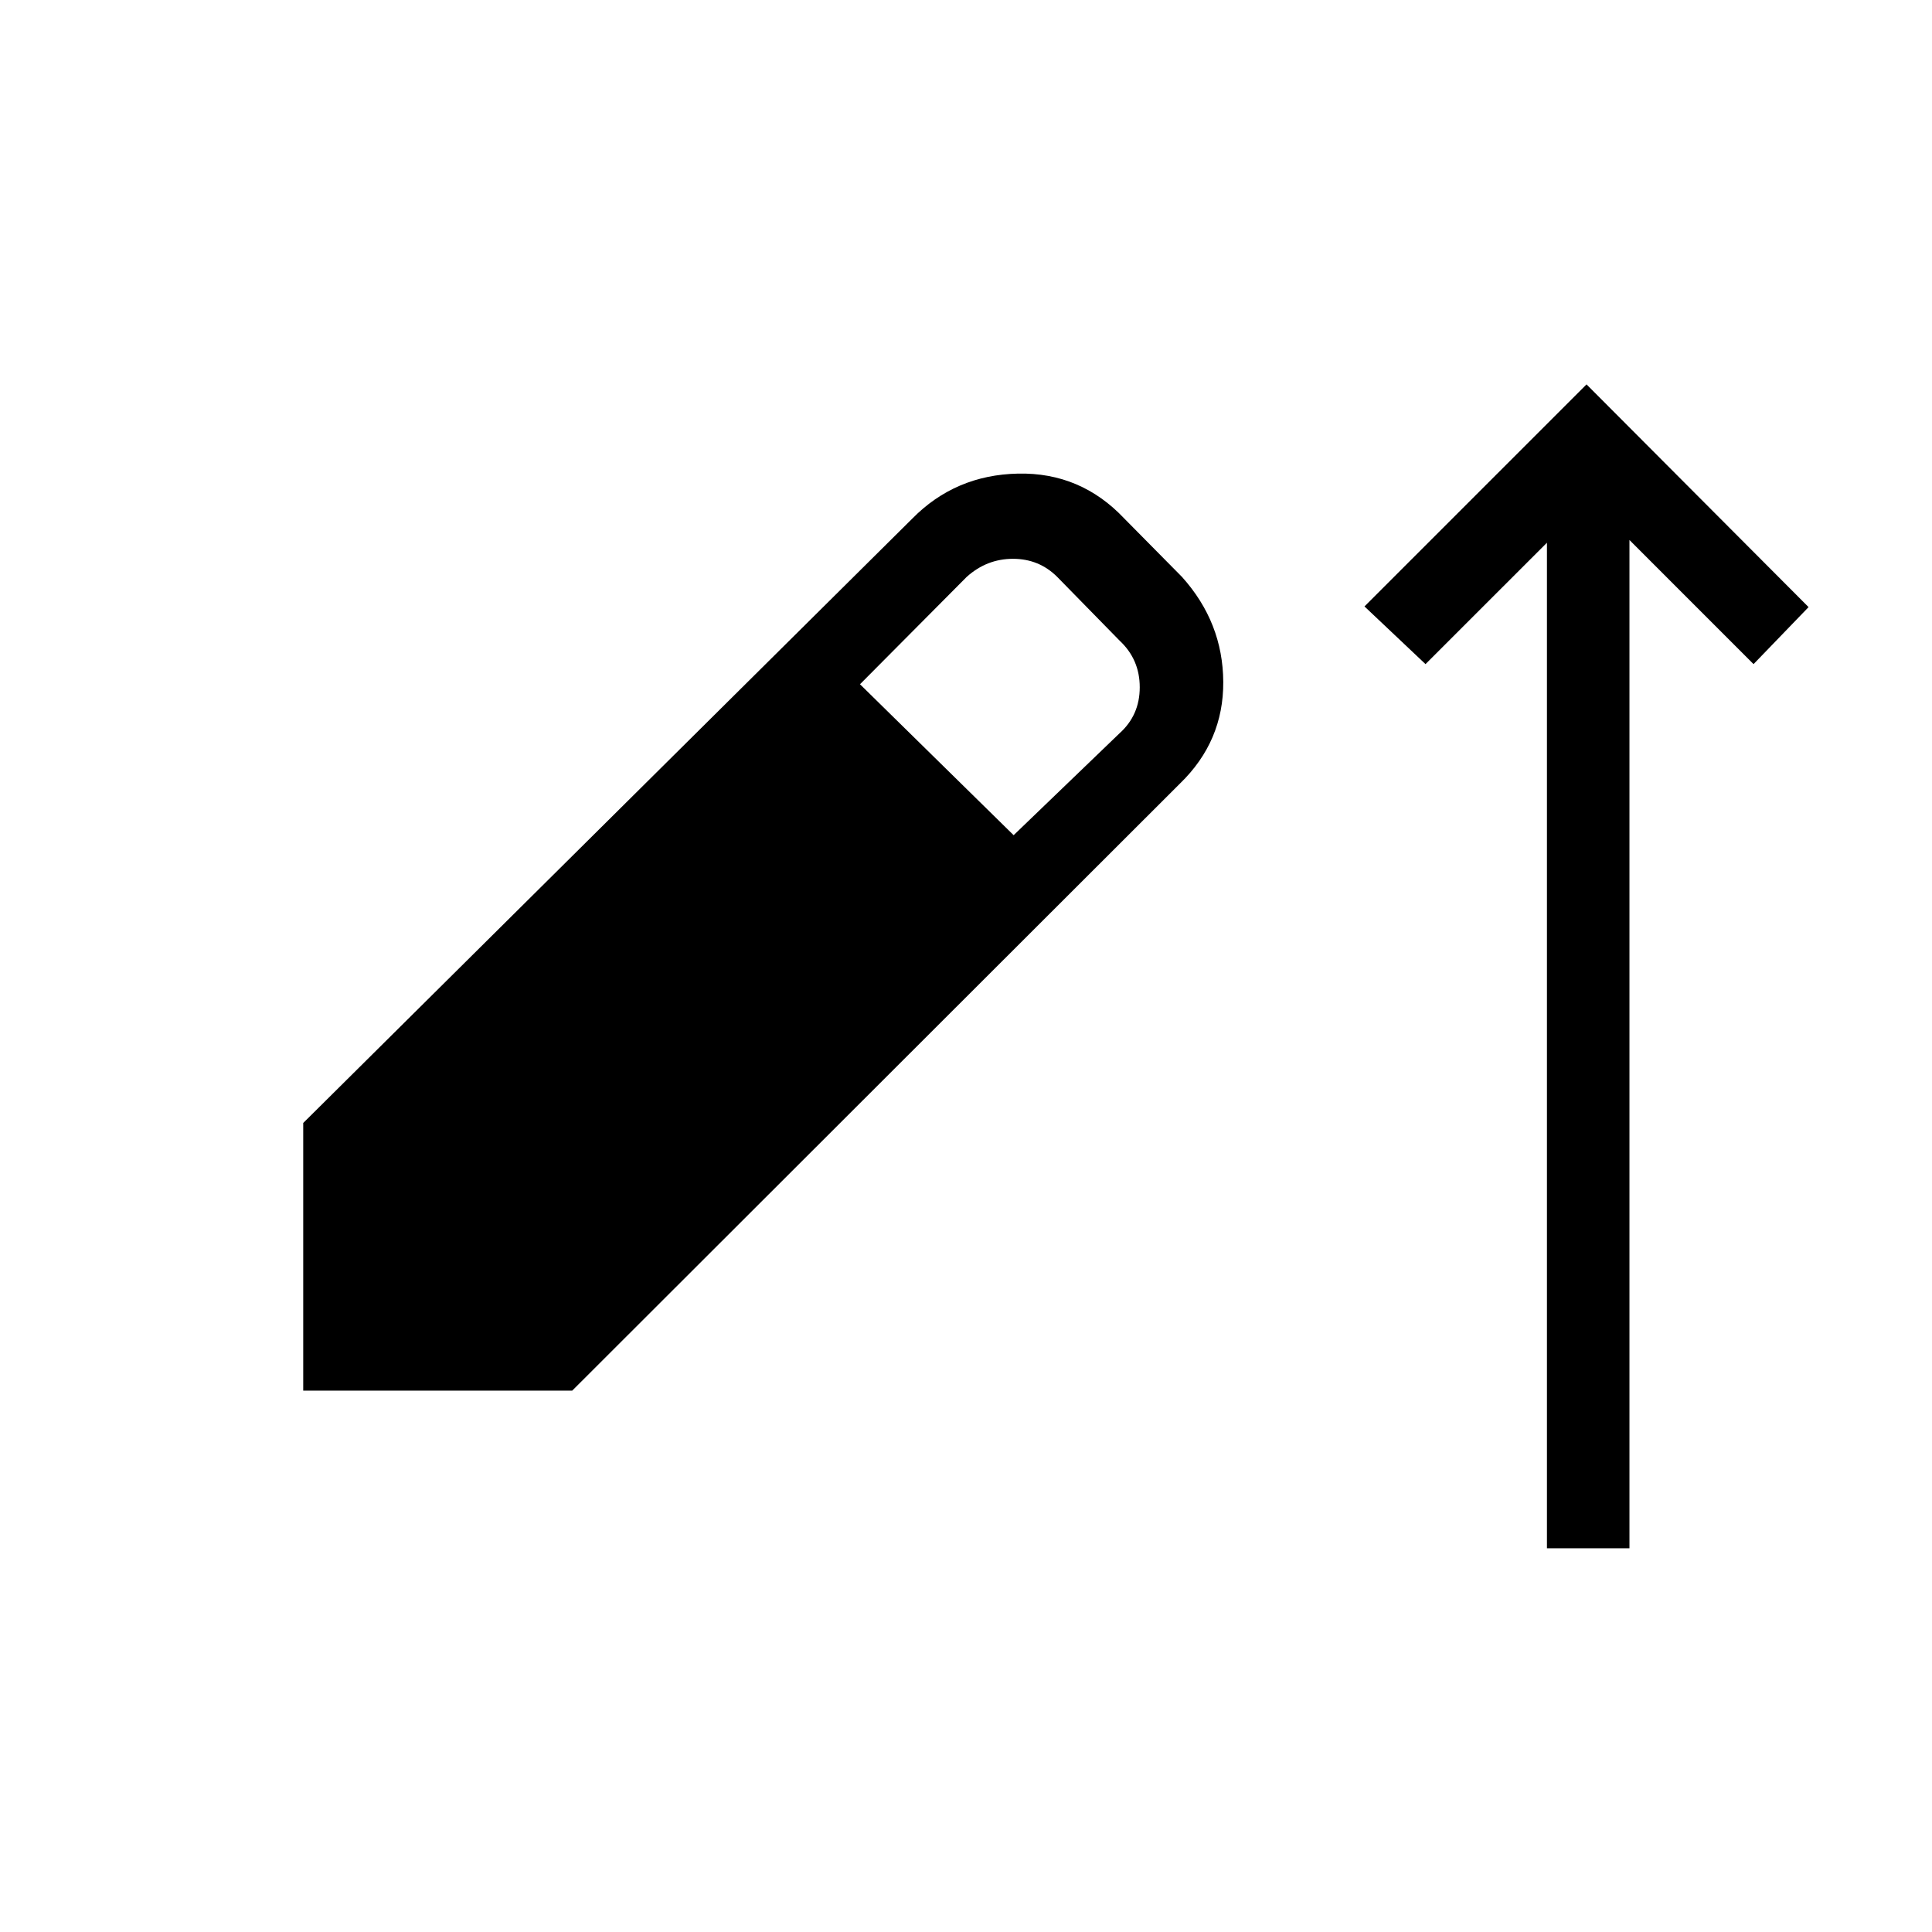 <svg xmlns="http://www.w3.org/2000/svg" height="40" viewBox="0 -960 960 960" width="40"><path d="M768.67-190.67v-499.66L708.33-630 678-658.67 788.33-769l110.34 110.67L871.33-630l-61.66-61.67v501h-41Zm-618-78.33v-133l302.66-300.33q21.34-21.67 52.5-22.34 31.17-.66 52.84 22.34l28.66 29q20.34 22.66 20.5 52.16.17 29.5-21.5 50.5L284.33-269H150.67Zm353-276 52.66-50.67q10-9 10-22.83 0-13.83-10-23.17l-31-31.66q-9-9-22-9t-23 9l-53 53.33 76.34 75Z"/></svg>